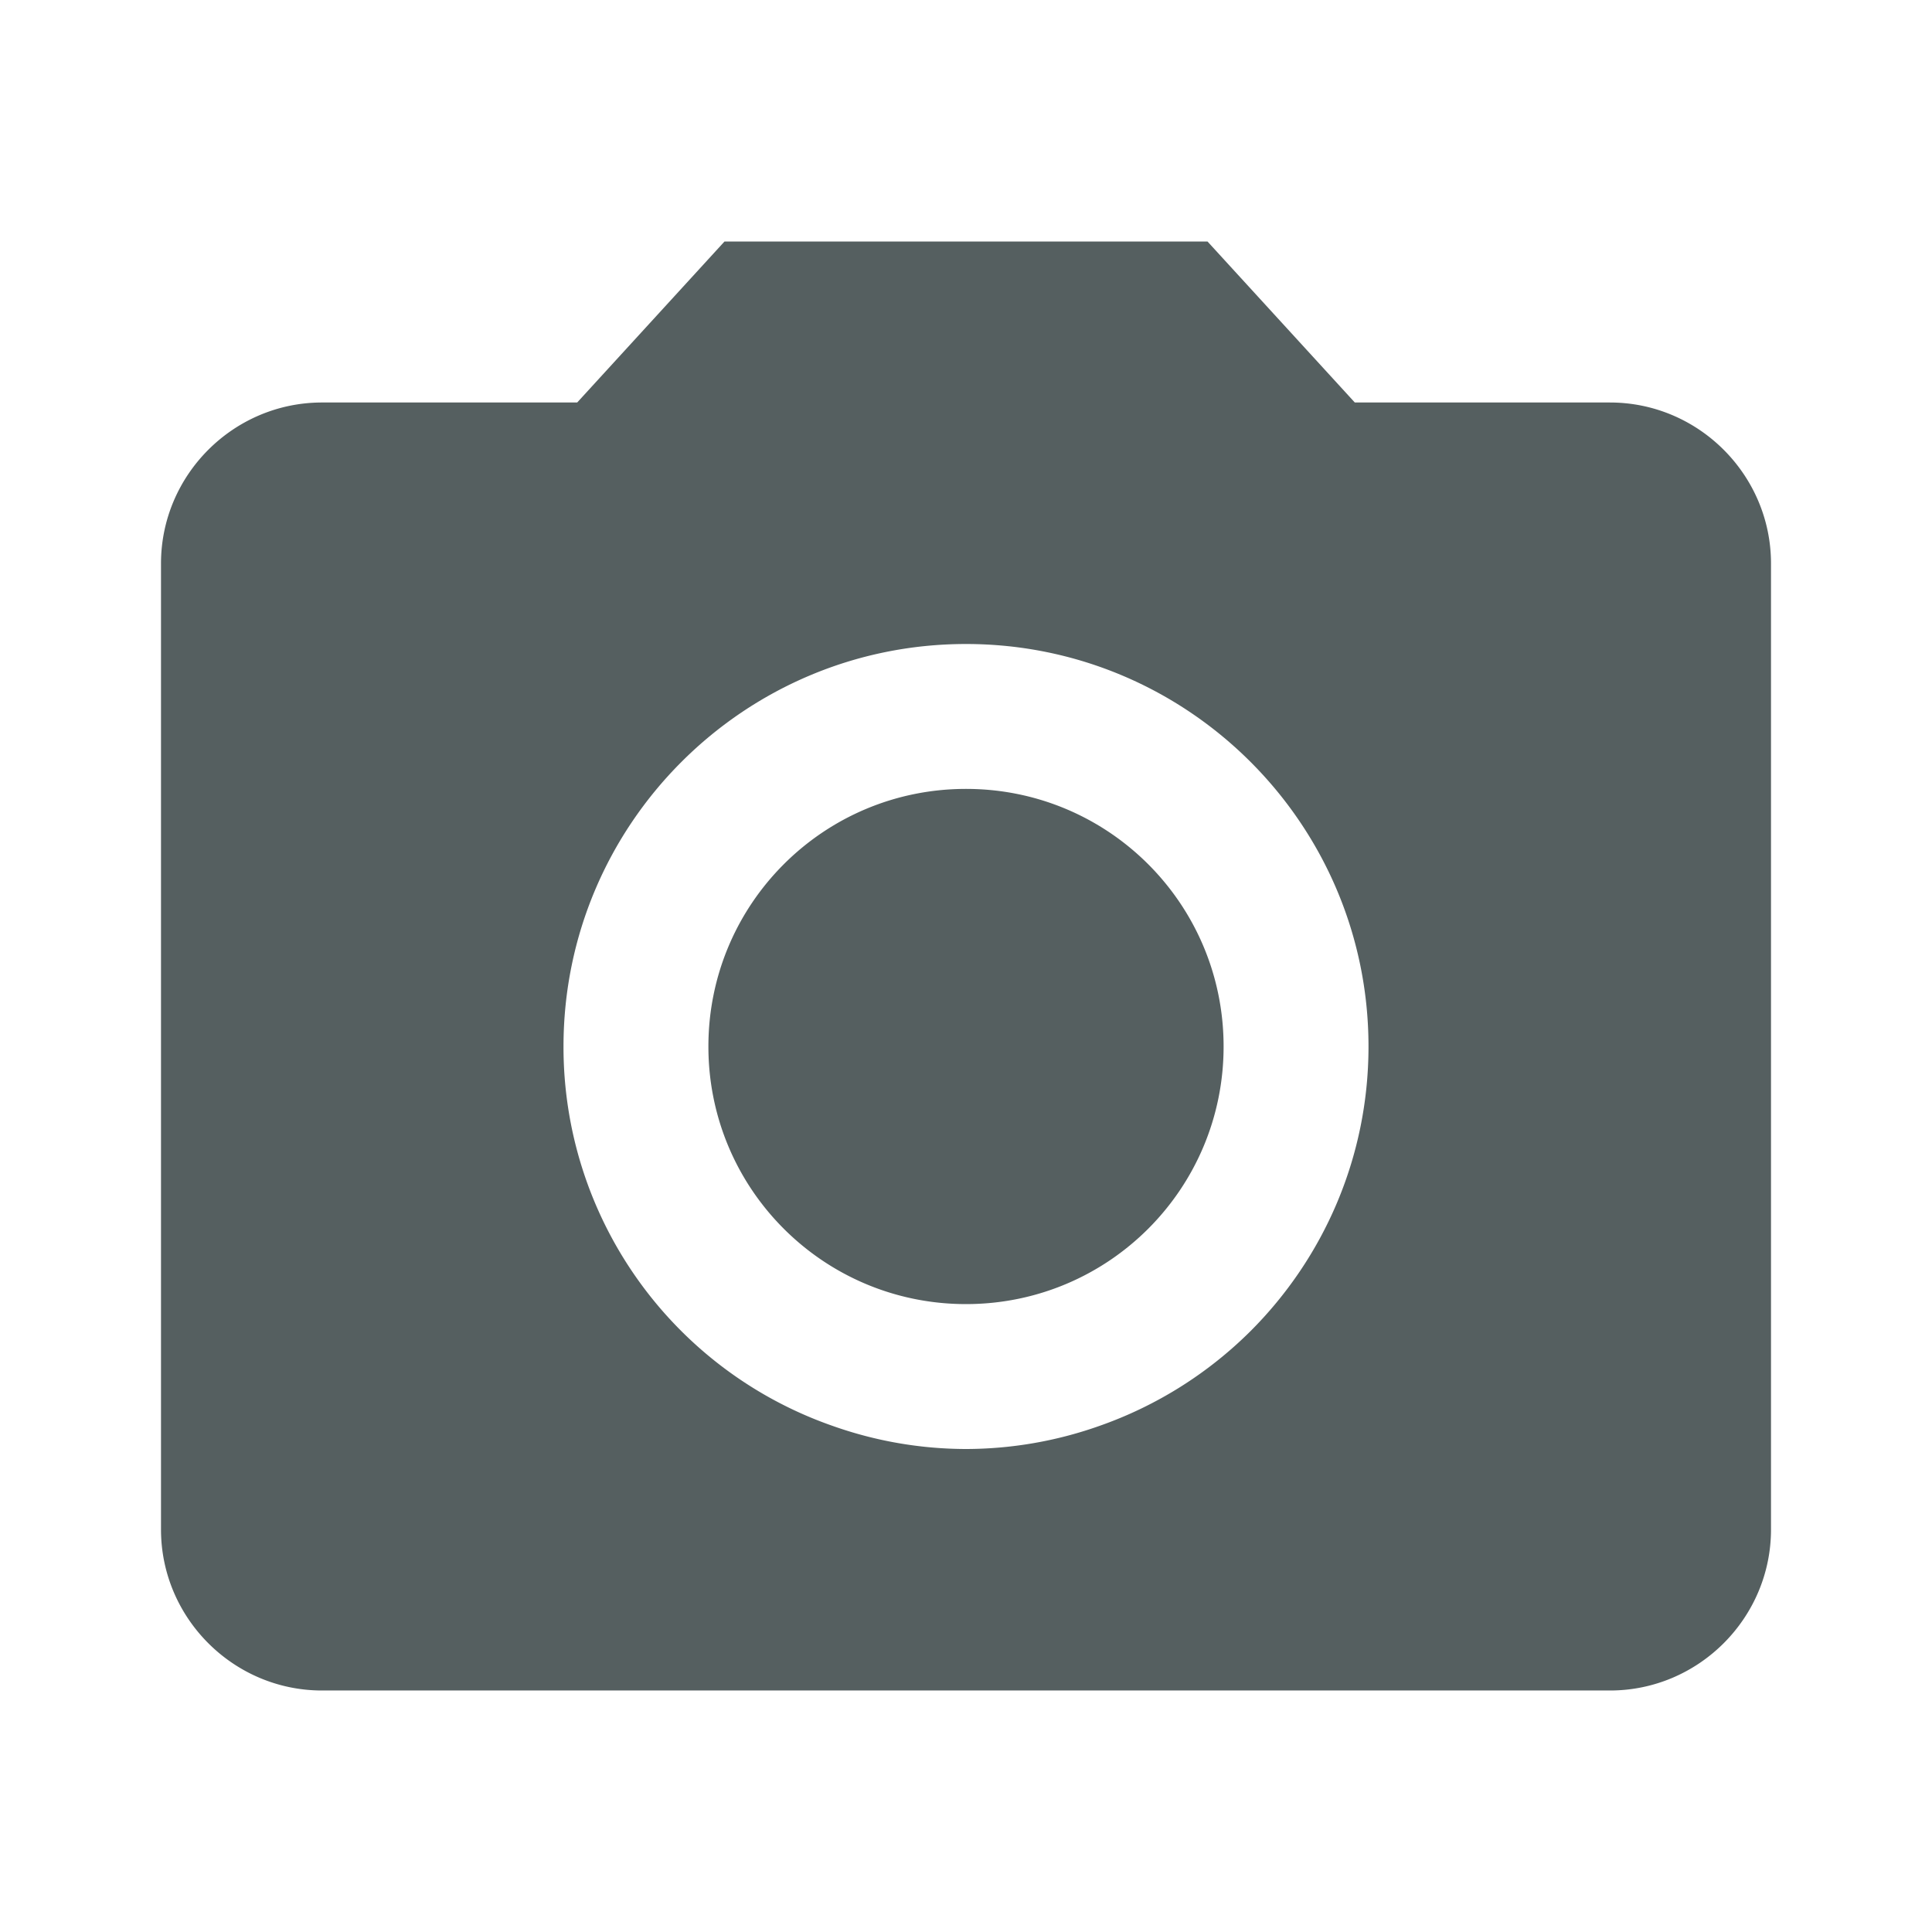 <svg xmlns="http://www.w3.org/2000/svg" width="24" height="24" viewBox="0 0 24 24">
    <path fill="#555F60" fill-rule="evenodd" d="M12 9.8c-1.77 0-3.2 1.43-3.2 3.2 0 1.77 1.43 3.2 3.2 3.2 1.77 0 3.2-1.43 3.2-3.2 0-1.77-1.43-3.2-3.2-3.2m3.535 6.735a5.01 5.01 0 0 1-1.88 1.179A4.986 4.986 0 0 1 12 18a4.976 4.976 0 0 1-1.654-.286A4.984 4.984 0 0 1 7 13c0-2.76 2.24-5 5-5s5 2.24 5 5c0 1.38-.56 2.63-1.465 3.535M20 5h-3.17L15 3H9L7.17 5H4c-1.1 0-2 .9-2 2v12c0 1.1.9 2 2 2h16c1.1 0 2-.9 2-2V7c0-1.1-.9-2-2-2"/>
</svg>
